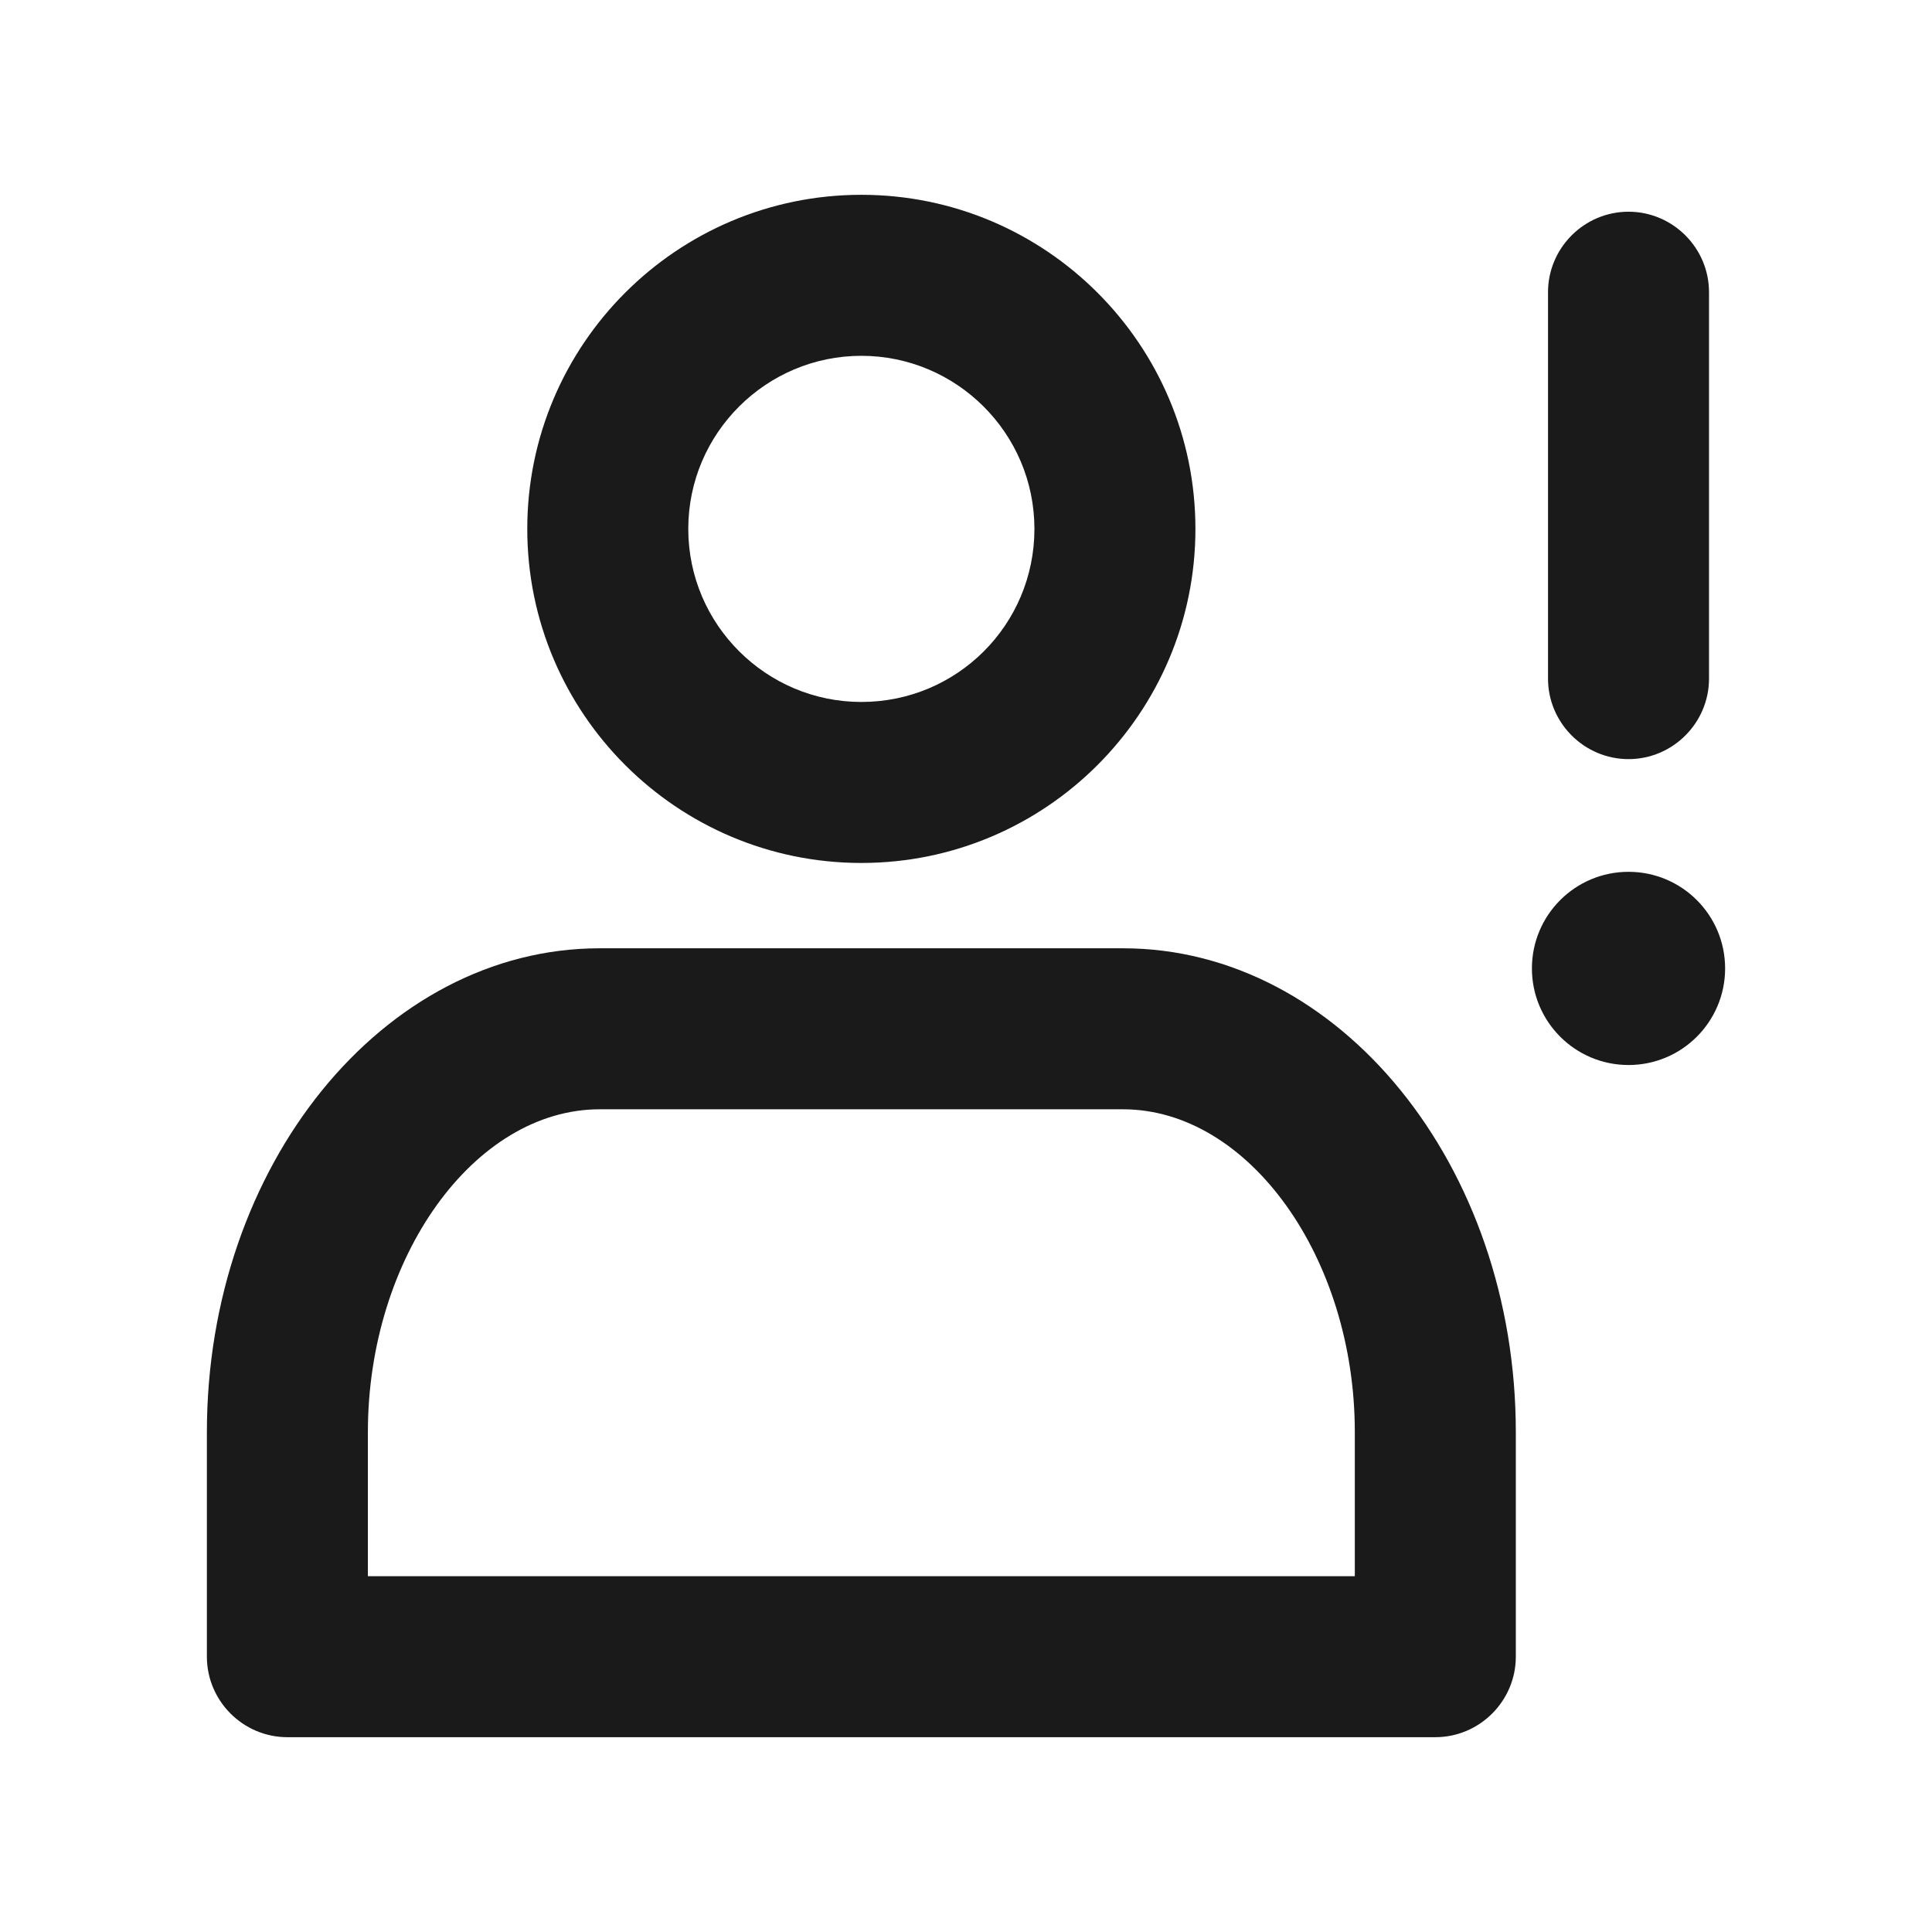 <?xml version="1.0" encoding="UTF-8"?>
<svg id="Layer_2" xmlns="http://www.w3.org/2000/svg" viewBox="0 0 24 24">
    <defs>
        <style>
            .cls-1 {
                fill: none;
            }

            .cls-1,
            .cls-2 {
                stroke-width: 0px;
            }

            .cls-2 {
                fill: #1a1a1a;
            }
        </style>
    </defs>
    <g id="outlineIcons24px">
        <g id="pay_attention_to__omeone">
            <path class="cls-2"
                d="m13.95,11.78h-6.5c-2.69,0-4.88,2.7-4.88,6.01v2.79c0,.55.45,1,1,1h14.26c.55,0,1-.45,1-1v-2.79c0-3.31-2.19-6.01-4.88-6.01Zm2.88,7.8H4.57v-1.79c0-2.17,1.32-4.01,2.88-4.01h6.5c1.56,0,2.88,1.84,2.88,4.01v1.79Z" />
            <path class="cls-2"
                d="m10.7,2.42c-2.29,0-4.15,1.86-4.15,4.15s1.86,4.15,4.15,4.15,4.15-1.86,4.15-4.15-1.86-4.15-4.15-4.15Zm0,6.3c-1.18,0-2.15-.96-2.15-2.15s.97-2.15,2.15-2.15,2.15.96,2.15,2.15-.96,2.15-2.15,2.15Z" />
            <path class="cls-2" d="m20.23,9.43c-.55,0-1-.45-1-1V3.63c0-.55.45-1,1-1s1,.45,1,1v4.8c0,.55-.45,1-1,1Z" />
            <circle class="cls-2" cx="20.23" cy="12.03" r="1.2" />
            <rect class="cls-1" width="24" height="24" />
        </g>
    </g>
</svg>
